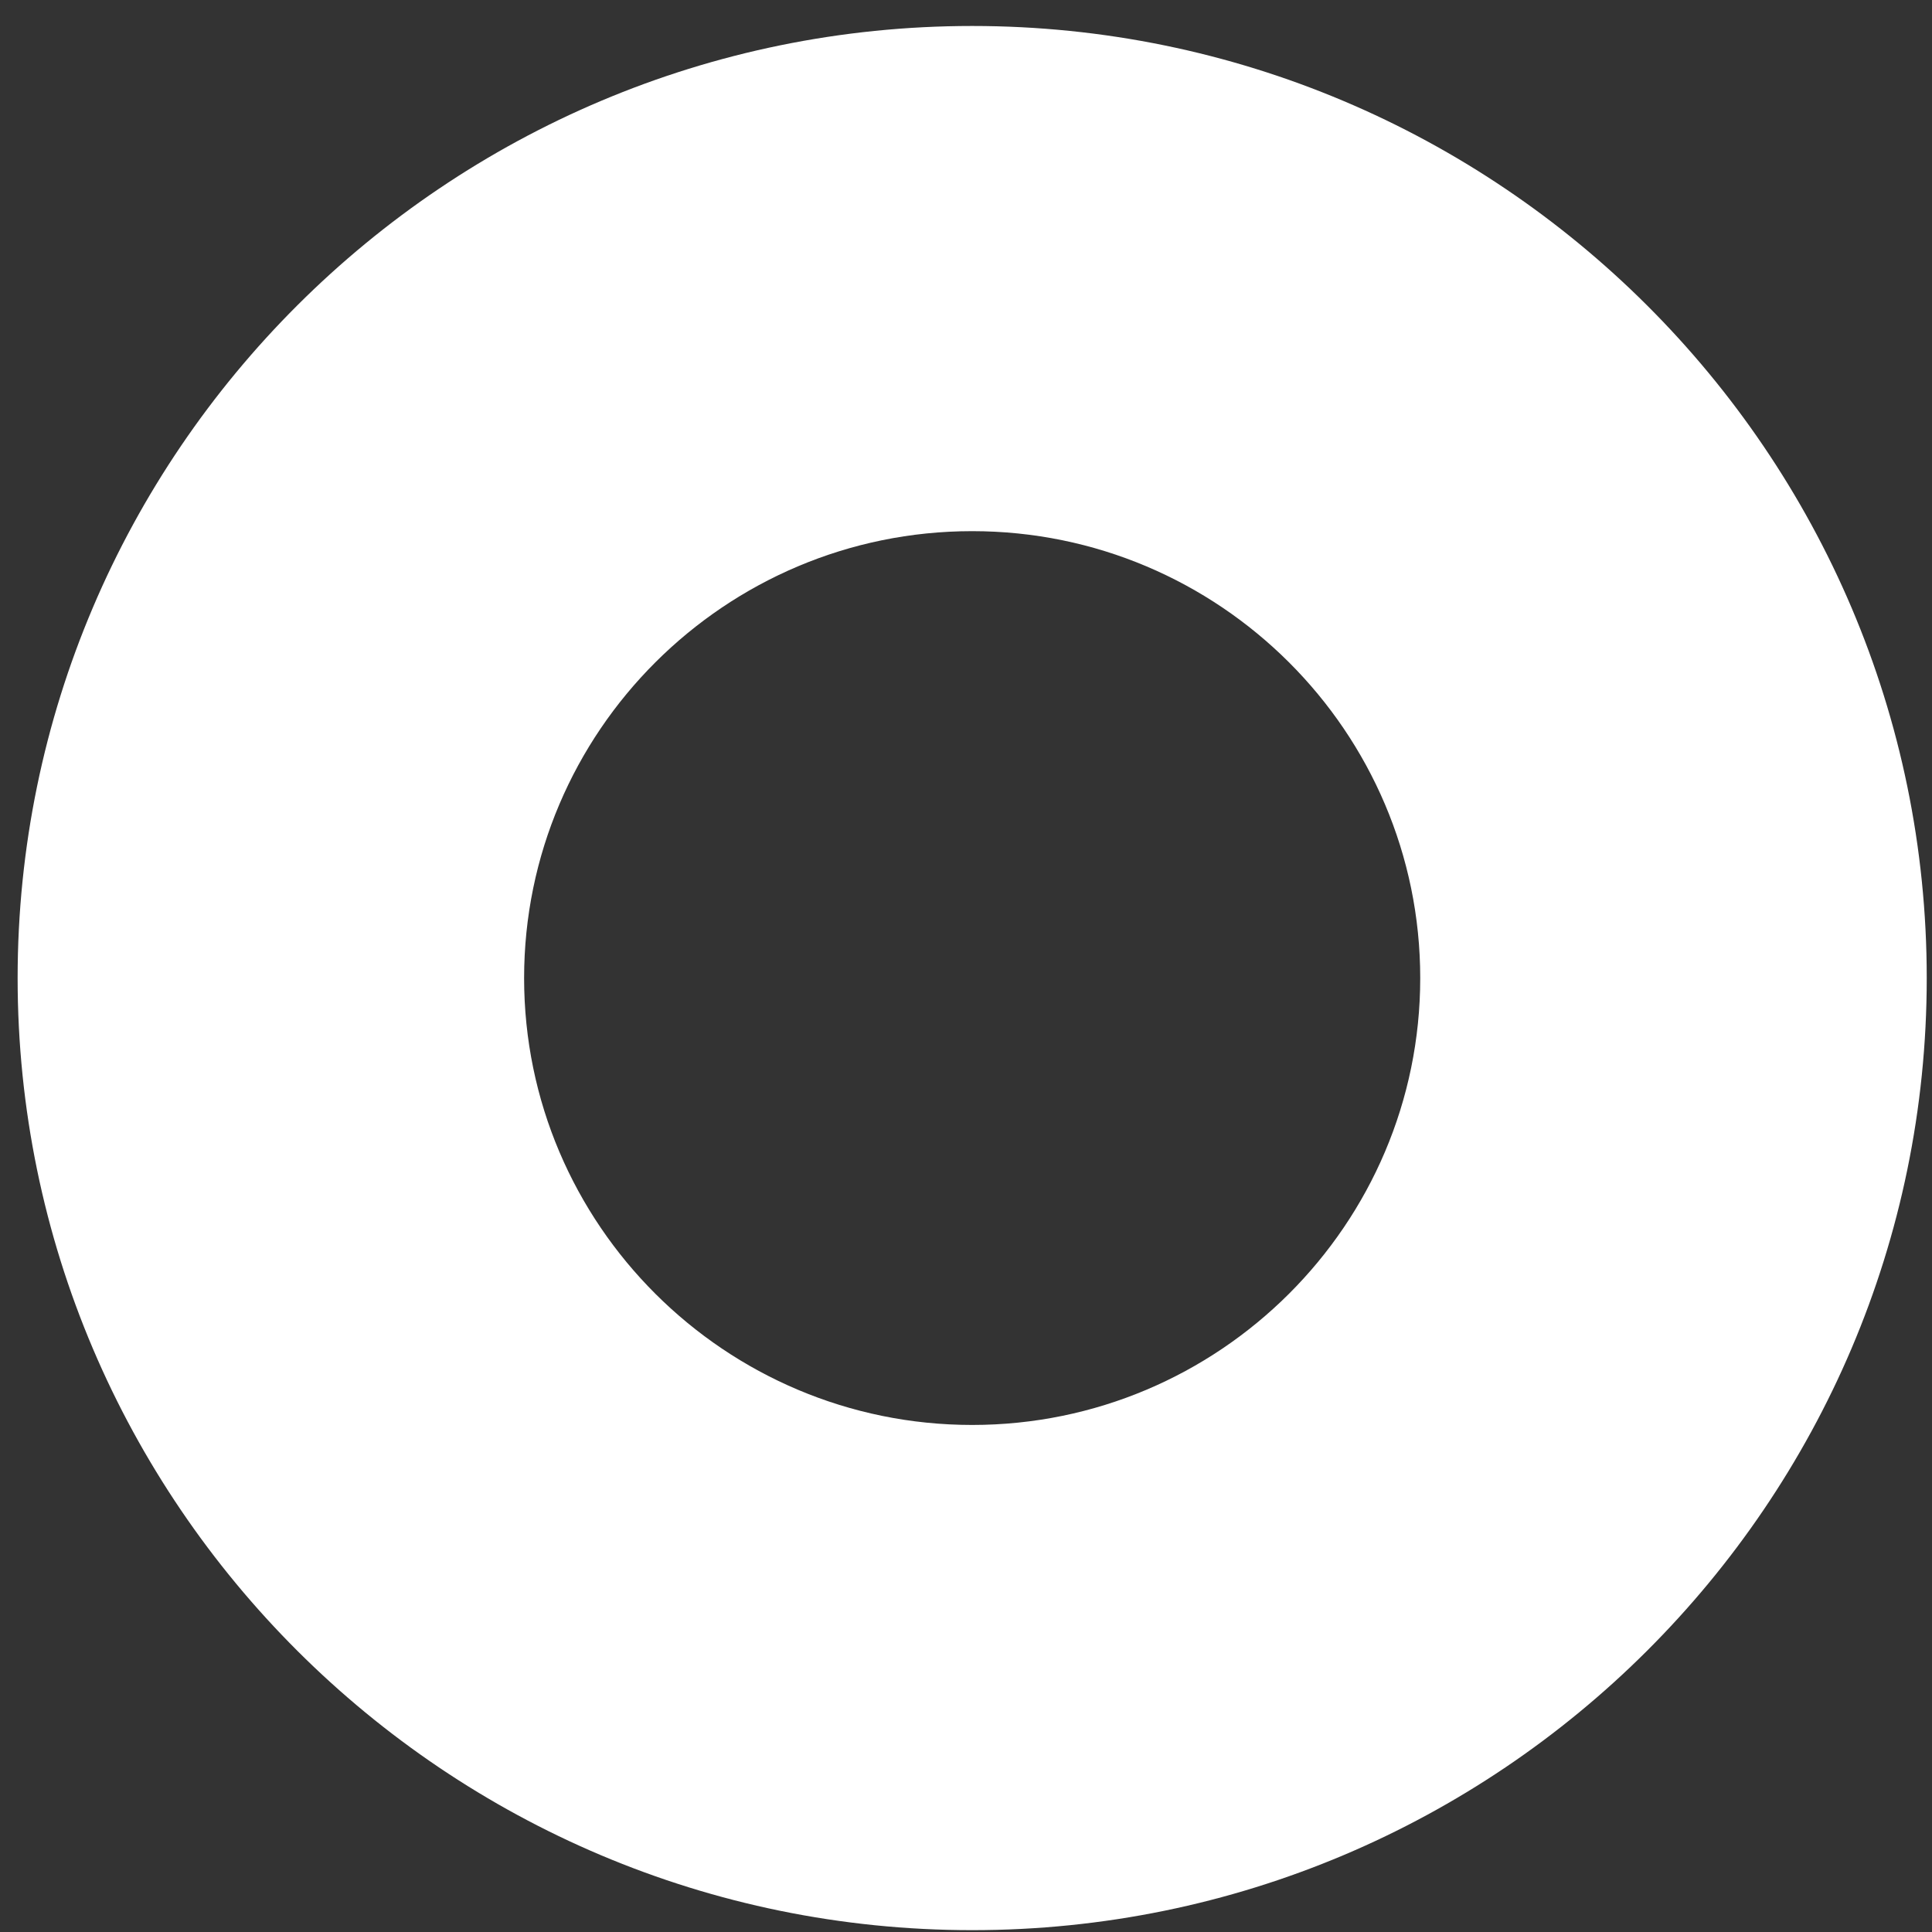 <svg xmlns="http://www.w3.org/2000/svg" xmlns:xlink="http://www.w3.org/1999/xlink" preserveAspectRatio="xMidYMid" width="65" height="65" viewBox="0 0 65 65">
  <rect x="0" y="0" width="65" height="65" fill="#333333" stroke="none"/>
  <defs>
    <style>
      .green-sircle-white-fill-cls-1 {
        fill: #fff;
        fill-rule: evenodd;
      }
    </style>
  </defs>
  <path d="M32.708,0.874 C15.000,0.874 0.593,15.243 0.593,32.906 C0.593,50.569 15.000,64.938 32.708,64.938 C50.416,64.938 64.823,50.569 64.823,32.906 C64.823,15.243 50.416,0.874 32.708,0.874 ZM32.708,47.941 C24.396,47.941 17.633,41.196 17.633,32.906 C17.633,24.616 24.396,17.870 32.708,17.870 C41.020,17.870 47.782,24.616 47.782,32.906 C47.782,41.196 41.020,47.941 32.708,47.941 Z" class="green-sircle-white-fill-cls-1"/>
</svg>
